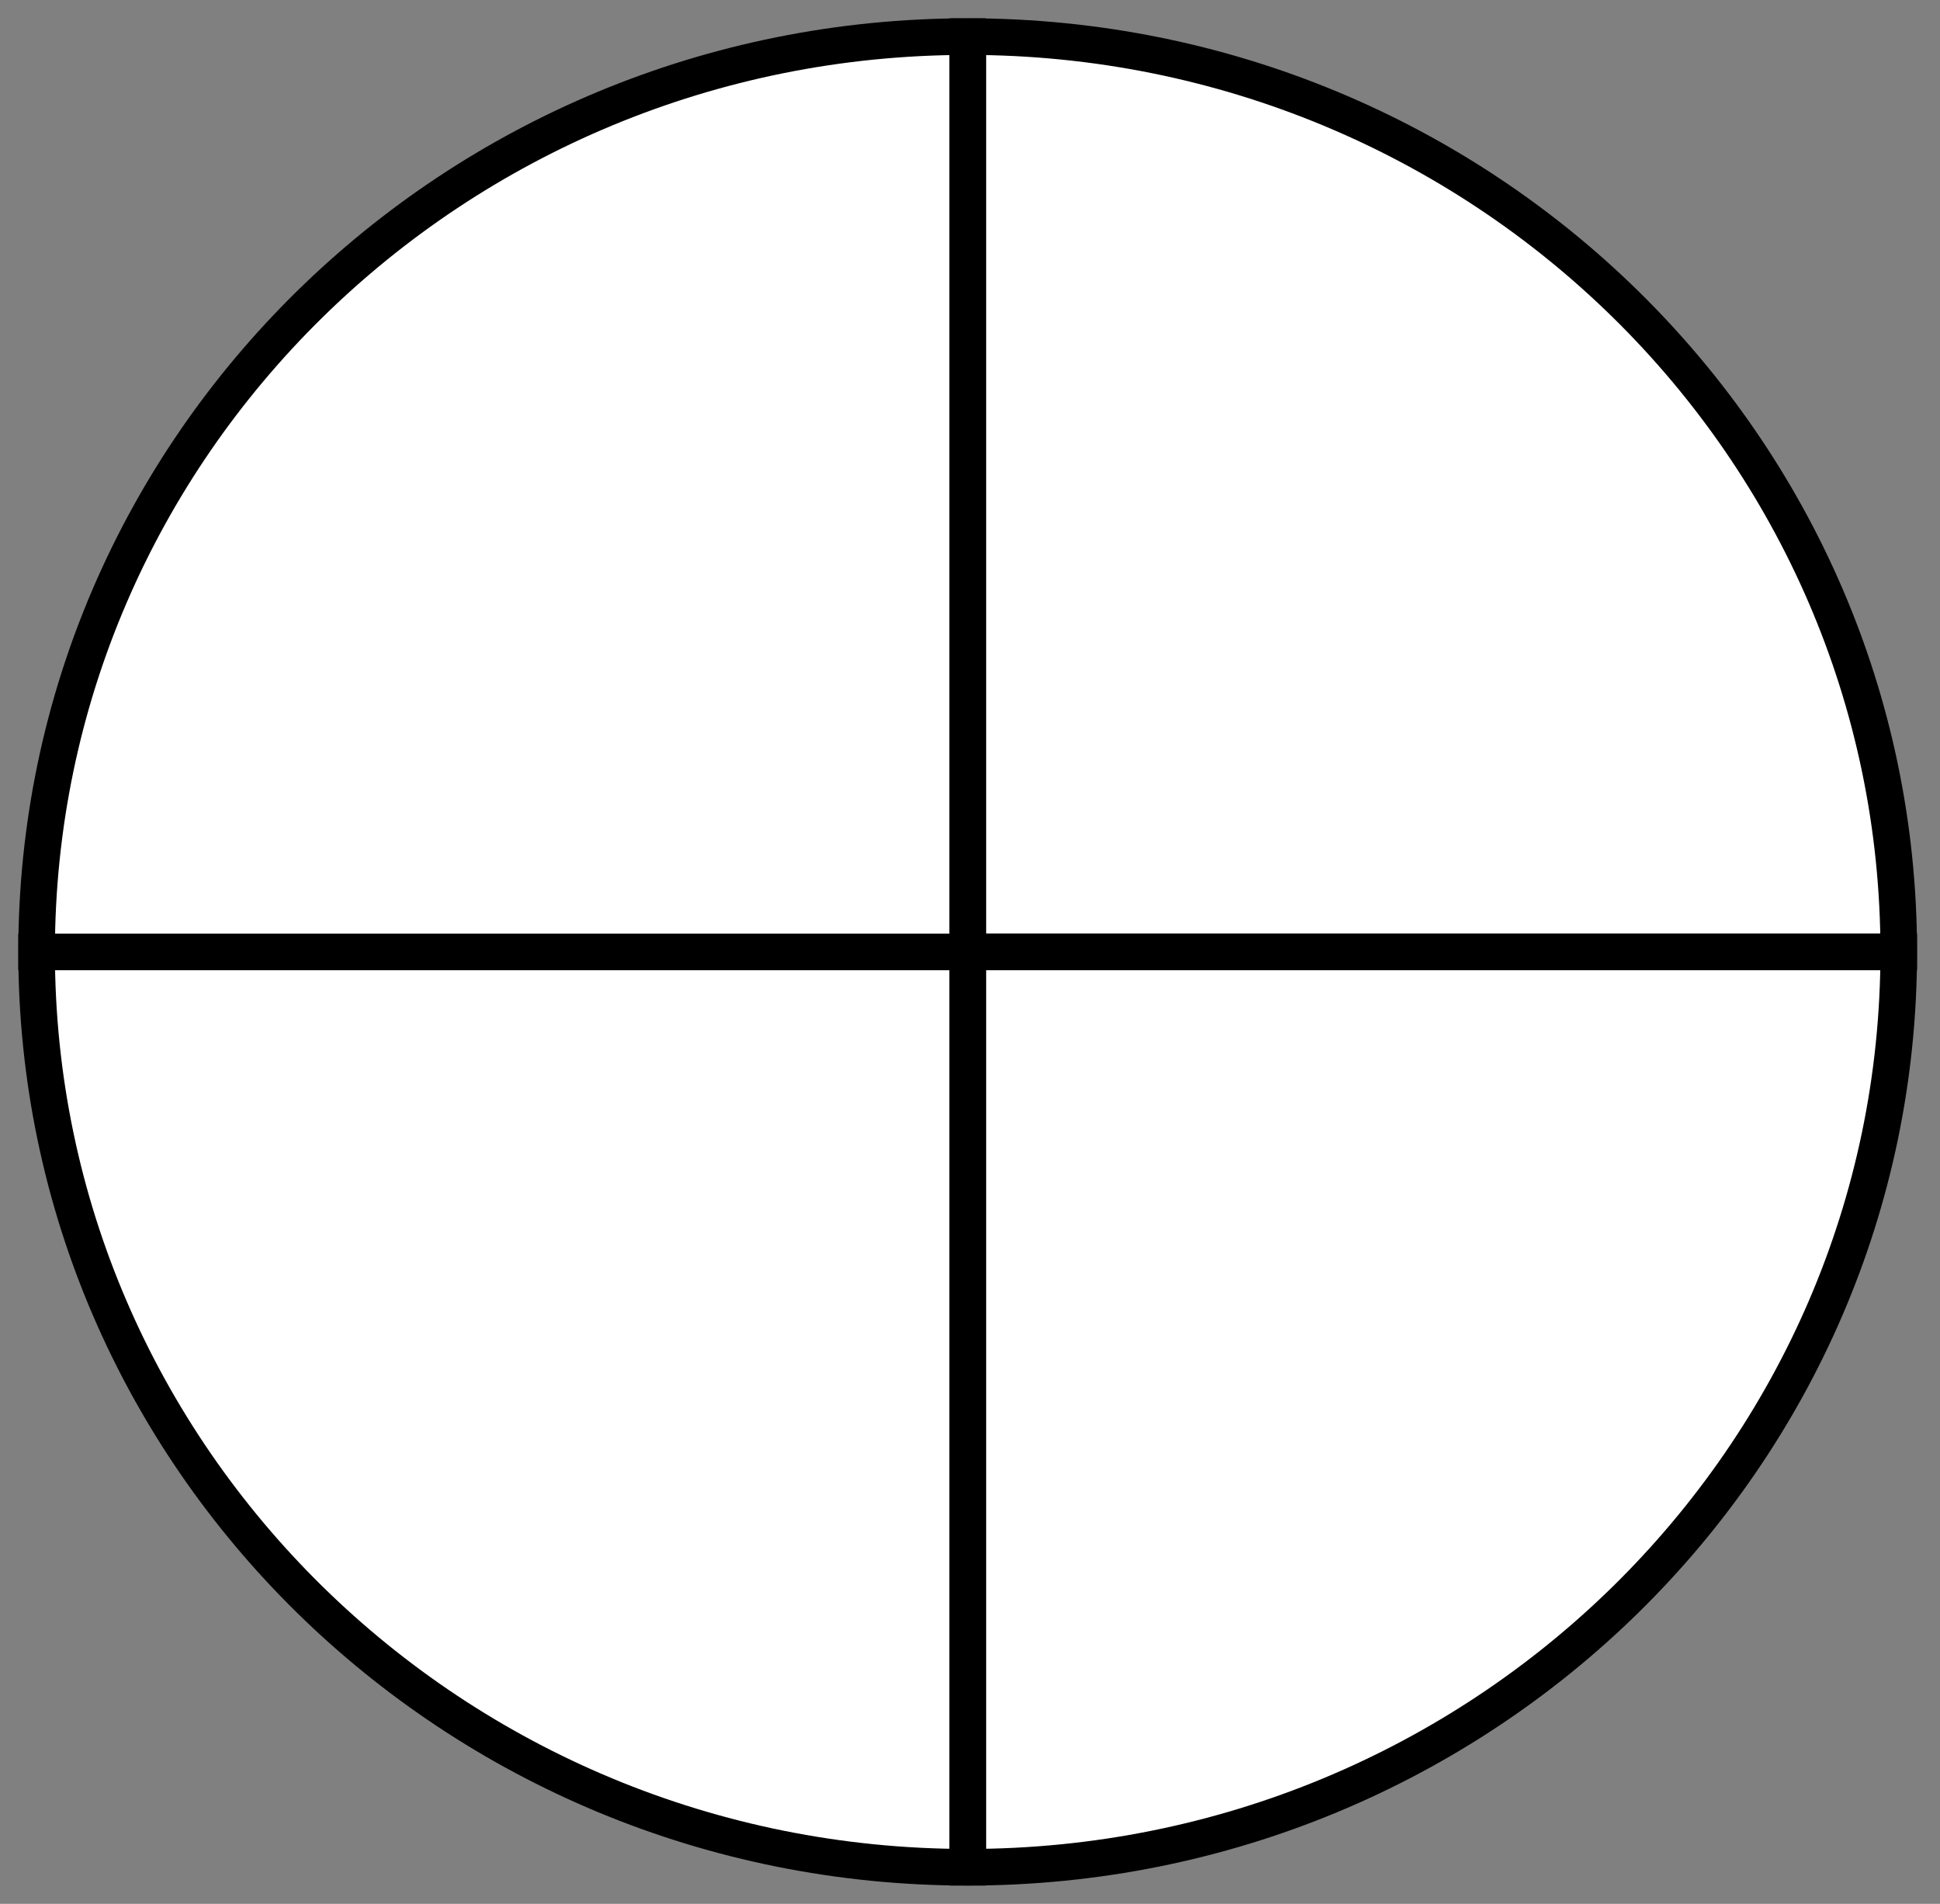 <svg width="53" height="52" viewBox="0 0 53 52" fill="none" xmlns="http://www.w3.org/2000/svg">
<rect x="0" y="0" width="53" height="52" fill="#808080" stroke="none"/>
<path d="M26.437 26V1C40.485 1 51.873 12.193 51.873 26H26.437Z" fill="white" stroke="black"/>
<path d="M26.437 26H51.873C51.873 39.807 40.485 51 26.437 51V26Z" fill="white" stroke="black"/>
<path d="M26.436 26V51C12.388 51 1 39.807 1 26H26.436Z" fill="white" stroke="black"/>
<path d="M26.436 26H1C1 12.193 12.388 1 26.436 1V26Z" fill="white" stroke="black"/>
</svg>
